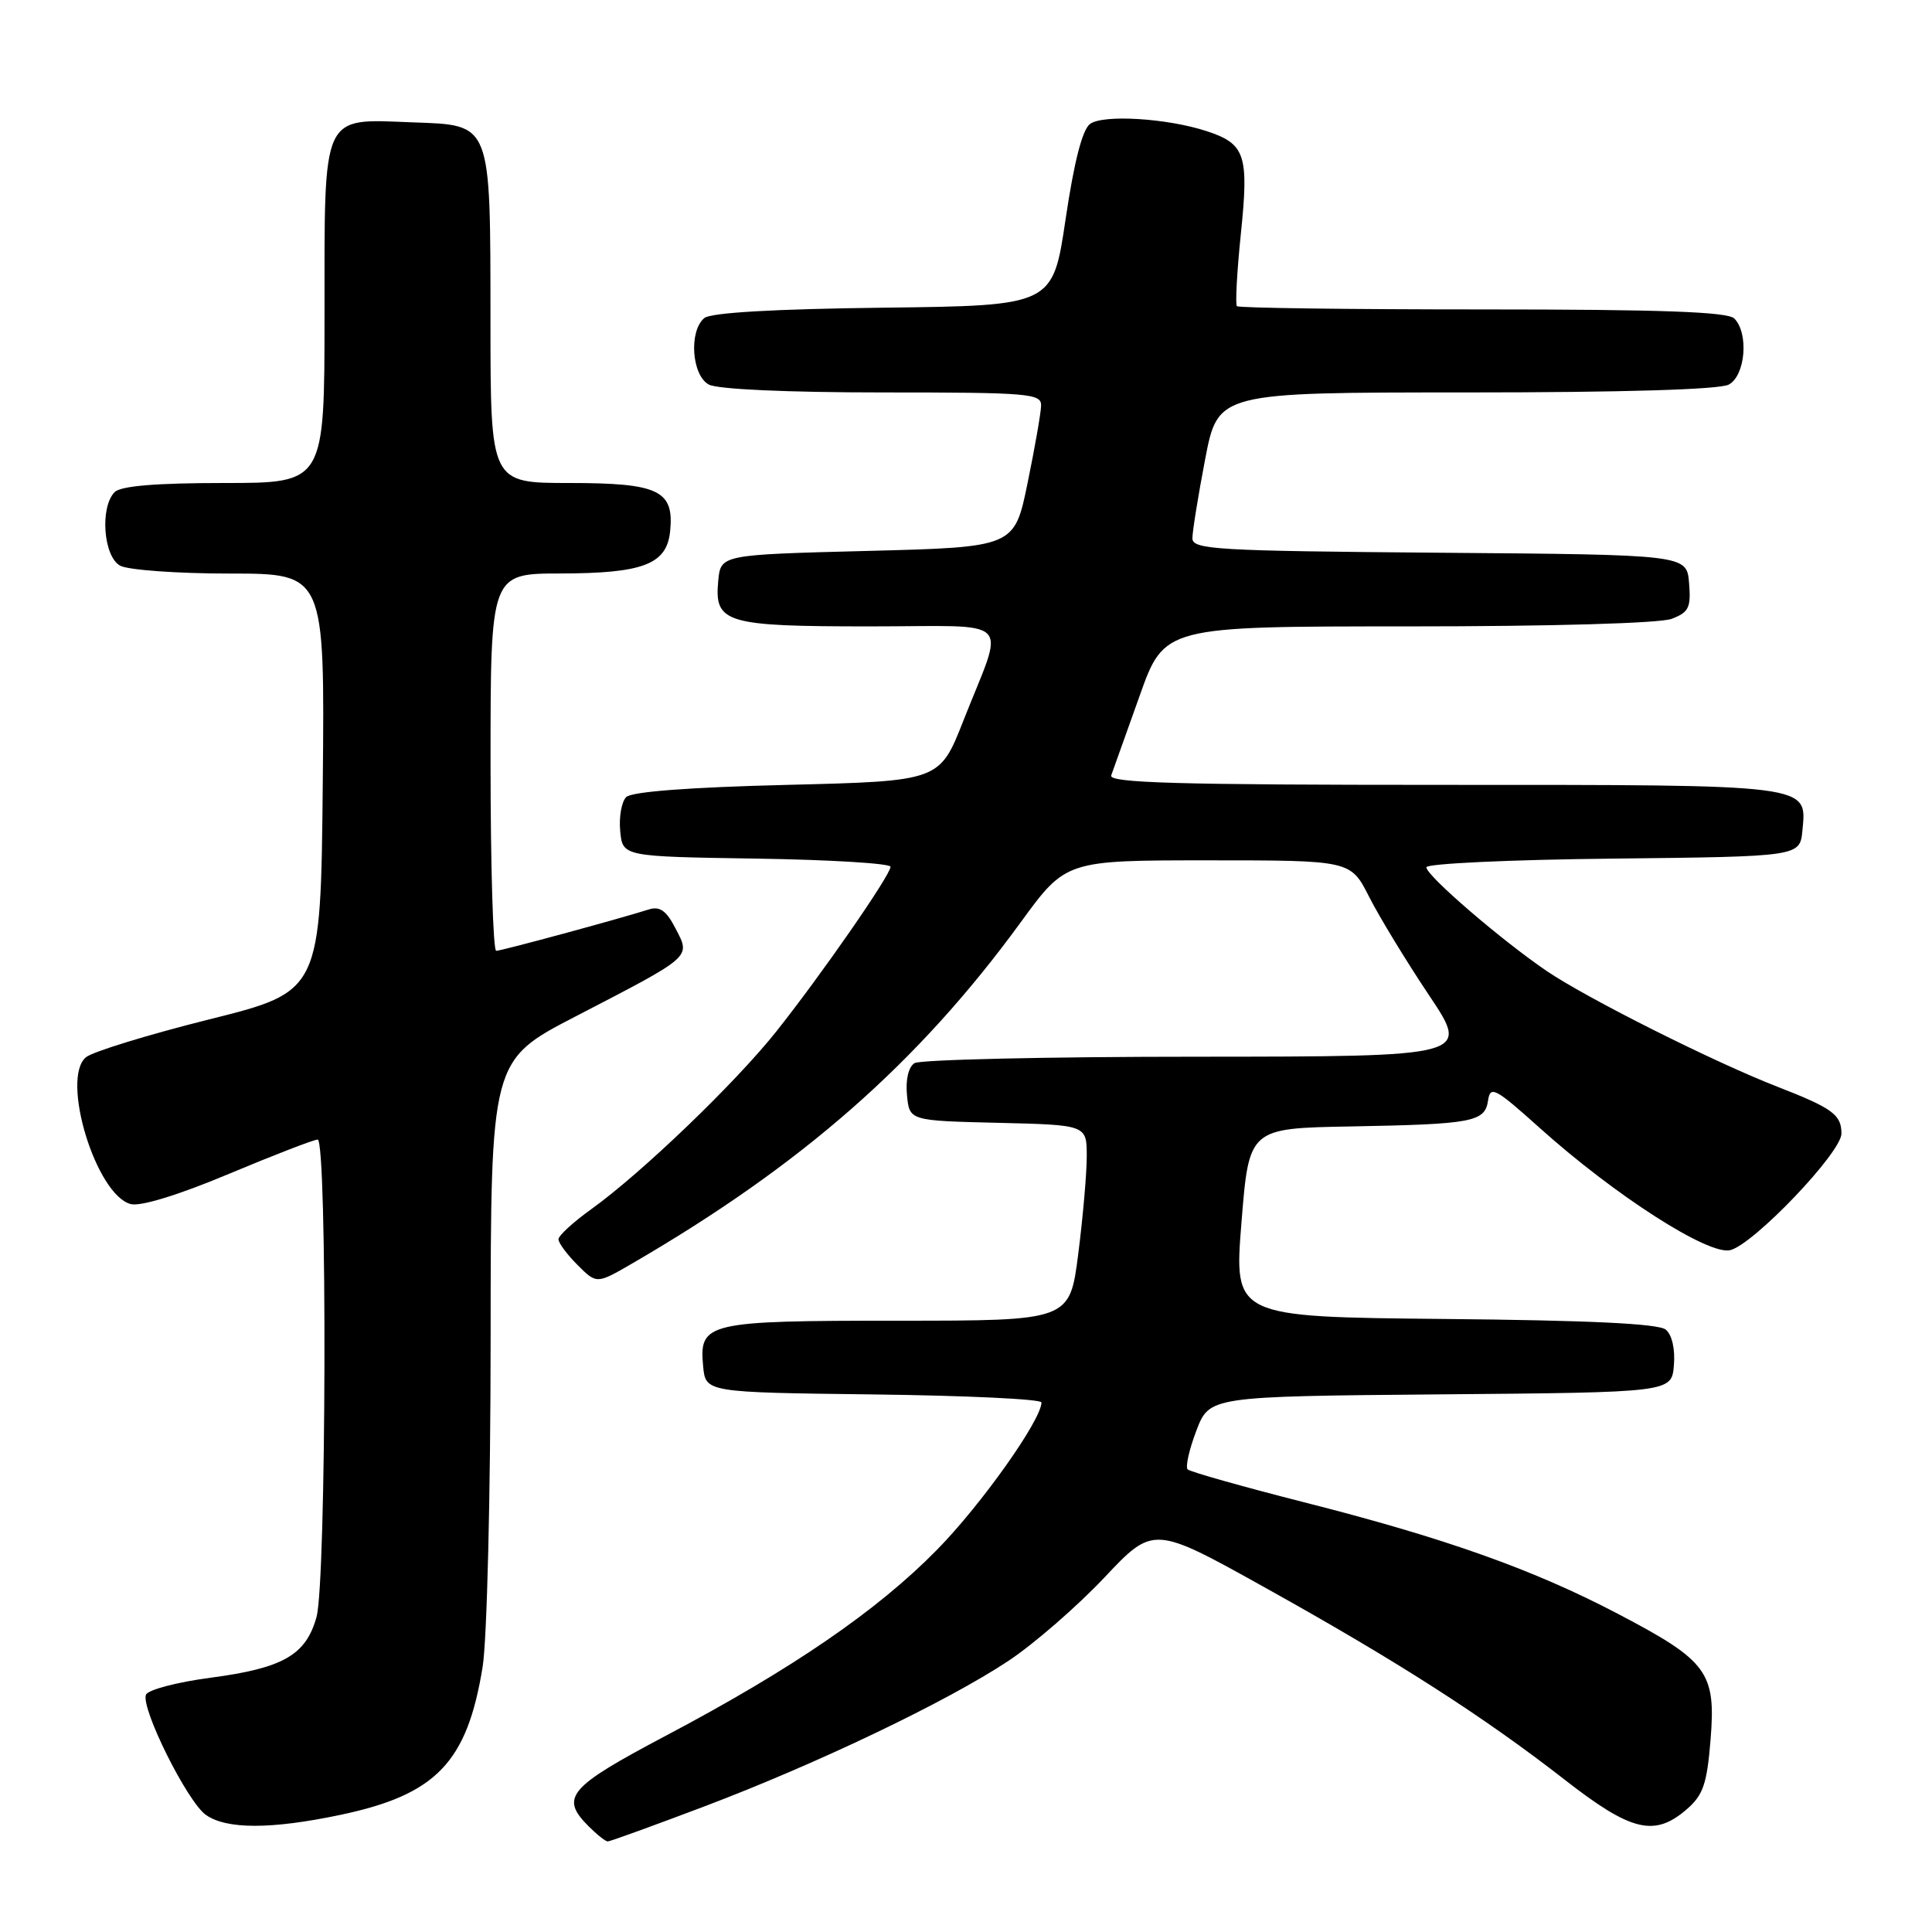 <?xml version="1.0" encoding="UTF-8" standalone="no"?>
<!DOCTYPE svg PUBLIC "-//W3C//DTD SVG 1.1//EN" "http://www.w3.org/Graphics/SVG/1.1/DTD/svg11.dtd" >
<svg xmlns="http://www.w3.org/2000/svg" xmlns:xlink="http://www.w3.org/1999/xlink" version="1.1" viewBox="0 0 256 256">
 <g >
 <path fill="currentColor"
d=" M 93.28 239.38 C 108.30 233.69 125.47 225.48 133.63 220.07 C 137.00 217.83 142.70 212.88 146.30 209.07 C 152.84 202.13 152.84 202.13 167.67 210.39 C 185.20 220.15 196.60 227.46 207.38 235.86 C 216.14 242.69 219.23 243.43 223.49 239.75 C 225.68 237.85 226.18 236.41 226.66 230.50 C 227.38 221.57 226.28 220.07 214.36 213.83 C 203.15 207.95 191.44 203.79 172.72 199.04 C 164.60 196.97 157.69 195.02 157.37 194.70 C 157.05 194.38 157.57 192.08 158.52 189.58 C 160.26 185.03 160.26 185.03 190.88 184.76 C 221.50 184.50 221.50 184.50 221.80 180.91 C 221.98 178.75 221.55 176.87 220.72 176.18 C 219.77 175.39 210.60 174.95 191.42 174.77 C 163.50 174.50 163.50 174.50 164.50 162.00 C 165.50 149.50 165.50 149.50 179.00 149.26 C 195.19 148.96 196.76 148.67 197.18 145.80 C 197.47 143.82 198.14 144.18 204.00 149.44 C 213.98 158.40 226.40 166.37 229.27 165.65 C 232.40 164.86 244.00 152.71 244.00 150.21 C 244.00 147.70 242.84 146.85 235.50 143.99 C 227.15 140.75 210.39 132.34 205.00 128.70 C 199.01 124.64 189.00 116.03 189.00 114.92 C 189.00 114.43 200.14 113.91 213.75 113.77 C 238.50 113.50 238.50 113.50 238.83 110.04 C 239.41 103.89 240.32 104.00 191.20 104.00 C 156.09 104.00 146.88 103.74 147.24 102.75 C 147.49 102.06 149.18 97.34 150.99 92.25 C 154.27 83.00 154.27 83.00 186.57 83.00 C 205.65 83.00 219.94 82.59 221.50 82.00 C 223.78 81.13 224.08 80.51 223.81 77.25 C 223.50 73.50 223.50 73.50 190.75 73.24 C 161.09 73.00 158.00 72.82 158.00 71.32 C 158.00 70.42 158.76 65.70 159.69 60.84 C 161.39 52.00 161.39 52.00 194.26 52.00 C 215.01 52.00 227.84 51.62 229.07 50.96 C 231.28 49.78 231.75 44.15 229.80 42.20 C 228.92 41.32 220.13 41.00 196.47 41.00 C 178.79 41.00 164.14 40.81 163.90 40.57 C 163.67 40.33 163.90 36.02 164.42 30.98 C 165.50 20.53 165.02 19.06 159.90 17.38 C 154.69 15.67 146.20 15.14 144.44 16.42 C 143.42 17.16 142.33 21.41 141.20 29.02 C 139.50 40.50 139.50 40.50 117.08 40.77 C 102.59 40.94 94.19 41.43 93.33 42.14 C 91.25 43.87 91.65 49.74 93.93 50.96 C 95.09 51.58 104.33 52.00 116.93 52.00 C 136.35 52.00 138.00 52.14 137.95 53.75 C 137.93 54.71 137.12 59.33 136.16 64.00 C 134.42 72.50 134.42 72.50 114.96 73.00 C 95.50 73.50 95.50 73.50 95.17 76.96 C 94.64 82.56 96.09 83.00 115.26 83.00 C 134.72 83.00 133.18 81.44 127.65 95.50 C 124.50 103.50 124.50 103.50 104.30 104.00 C 91.33 104.32 83.69 104.90 82.97 105.62 C 82.36 106.24 82.00 108.27 82.18 110.12 C 82.50 113.50 82.50 113.50 100.25 113.77 C 110.01 113.92 118.00 114.41 118.00 114.85 C 118.00 115.95 108.82 129.18 102.86 136.68 C 97.40 143.54 85.04 155.41 78.35 160.22 C 75.96 161.93 74.00 163.73 74.00 164.21 C 74.00 164.70 75.14 166.23 76.53 167.62 C 79.06 170.15 79.06 170.15 83.78 167.41 C 106.28 154.34 121.66 140.84 135.22 122.25 C 141.23 114.00 141.23 114.00 160.10 114.00 C 178.97 114.00 178.97 114.00 181.42 118.84 C 182.77 121.50 186.33 127.35 189.33 131.84 C 194.80 140.00 194.80 140.00 158.65 140.02 C 138.77 140.02 121.90 140.41 121.18 140.87 C 120.38 141.38 119.98 143.06 120.18 145.10 C 120.50 148.50 120.50 148.50 132.25 148.78 C 144.00 149.06 144.00 149.06 144.00 153.21 C 144.00 155.50 143.49 161.33 142.87 166.18 C 141.74 175.00 141.74 175.00 119.06 175.00 C 93.60 175.00 92.62 175.23 93.17 181.04 C 93.50 184.50 93.50 184.50 115.75 184.77 C 127.99 184.92 138.00 185.39 138.00 185.83 C 138.00 188.13 130.04 199.36 124.19 205.32 C 116.26 213.41 105.03 221.11 88.25 229.98 C 75.29 236.83 74.16 238.16 78.00 242.00 C 79.10 243.10 80.24 244.00 80.53 244.00 C 80.83 244.00 86.56 241.92 93.28 239.38 Z  M 45.10 240.48 C 57.79 237.81 61.90 233.54 63.95 220.87 C 64.53 217.33 65.00 198.07 65.01 177.50 C 65.03 140.50 65.03 140.50 76.27 134.68 C 91.84 126.61 91.52 126.90 89.52 123.04 C 88.29 120.65 87.43 120.05 85.96 120.51 C 82.00 121.77 66.47 125.98 65.75 125.99 C 65.34 125.99 65.00 114.75 65.00 101.00 C 65.00 76.00 65.00 76.00 74.25 75.99 C 85.28 75.97 88.37 74.77 88.80 70.35 C 89.33 64.98 87.28 64.00 75.43 64.00 C 65.00 64.00 65.00 64.00 64.99 42.75 C 64.97 15.96 65.22 16.60 54.60 16.21 C 42.52 15.75 43.00 14.71 43.00 41.65 C 43.00 64.00 43.00 64.00 29.70 64.00 C 20.69 64.00 16.01 64.39 15.20 65.20 C 13.21 67.19 13.70 73.77 15.93 74.96 C 17.00 75.53 23.53 76.00 30.45 76.00 C 43.03 76.00 43.03 76.00 42.77 103.69 C 42.50 131.38 42.50 131.38 27.74 135.07 C 19.63 137.10 12.27 139.36 11.39 140.09 C 8.00 142.91 12.74 158.40 17.34 159.55 C 18.66 159.88 23.73 158.32 30.34 155.54 C 36.31 153.04 41.59 151.00 42.09 151.00 C 43.38 151.00 43.25 209.57 41.94 214.26 C 40.54 219.31 37.51 221.04 27.88 222.31 C 23.43 222.90 19.59 223.91 19.34 224.56 C 18.65 226.37 24.84 238.78 27.29 240.49 C 30.03 242.41 35.93 242.41 45.10 240.48 Z "/>
</g>
</svg>